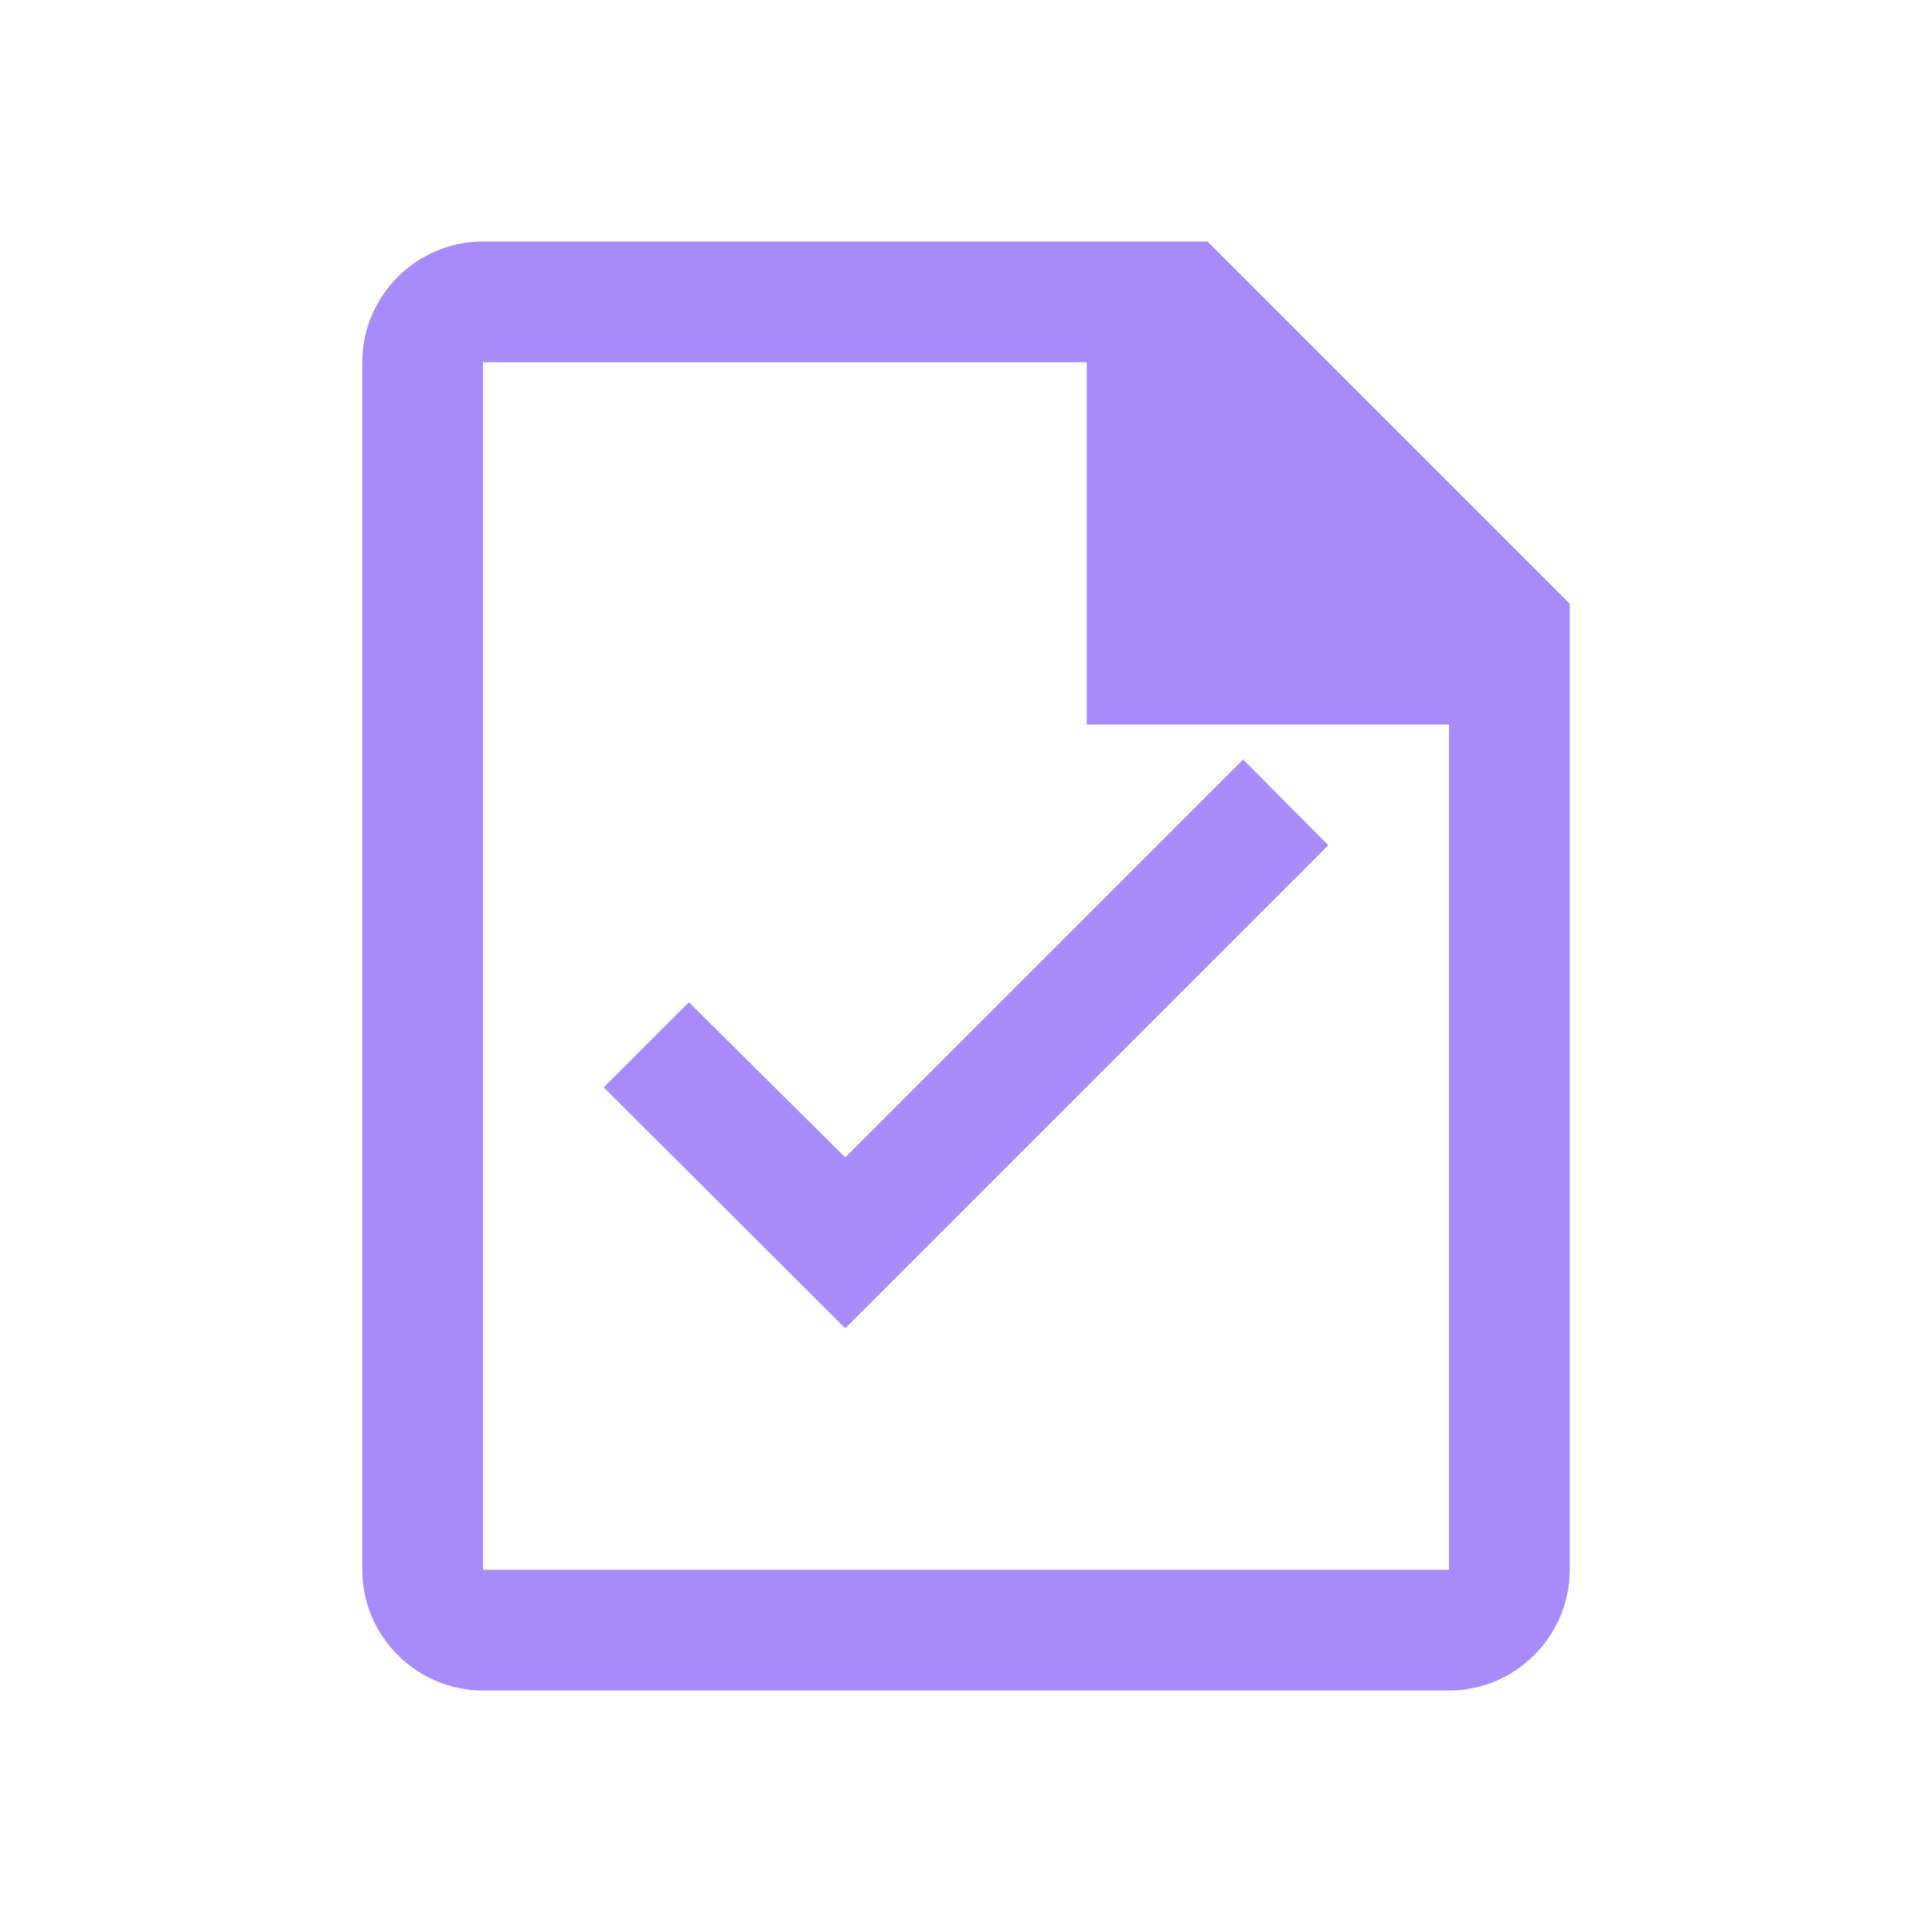 <svg xmlns="http://www.w3.org/2000/svg" width="32" height="32" viewBox="0 0 32 32" fill="none">
  <path d="M20 4H8C6.9 4 6 4.9 6 6V26C6 27.1 6.9 28 8 28H24C25.1 28 26 27.1 26 26V10L20 4ZM24 26H8V6H18V12H24V26ZM10 18.01L11.41 16.6L14 19.17L20.59 12.58L22 14L14 22L10 18.01Z" fill="#A78BFA"/>
</svg> 